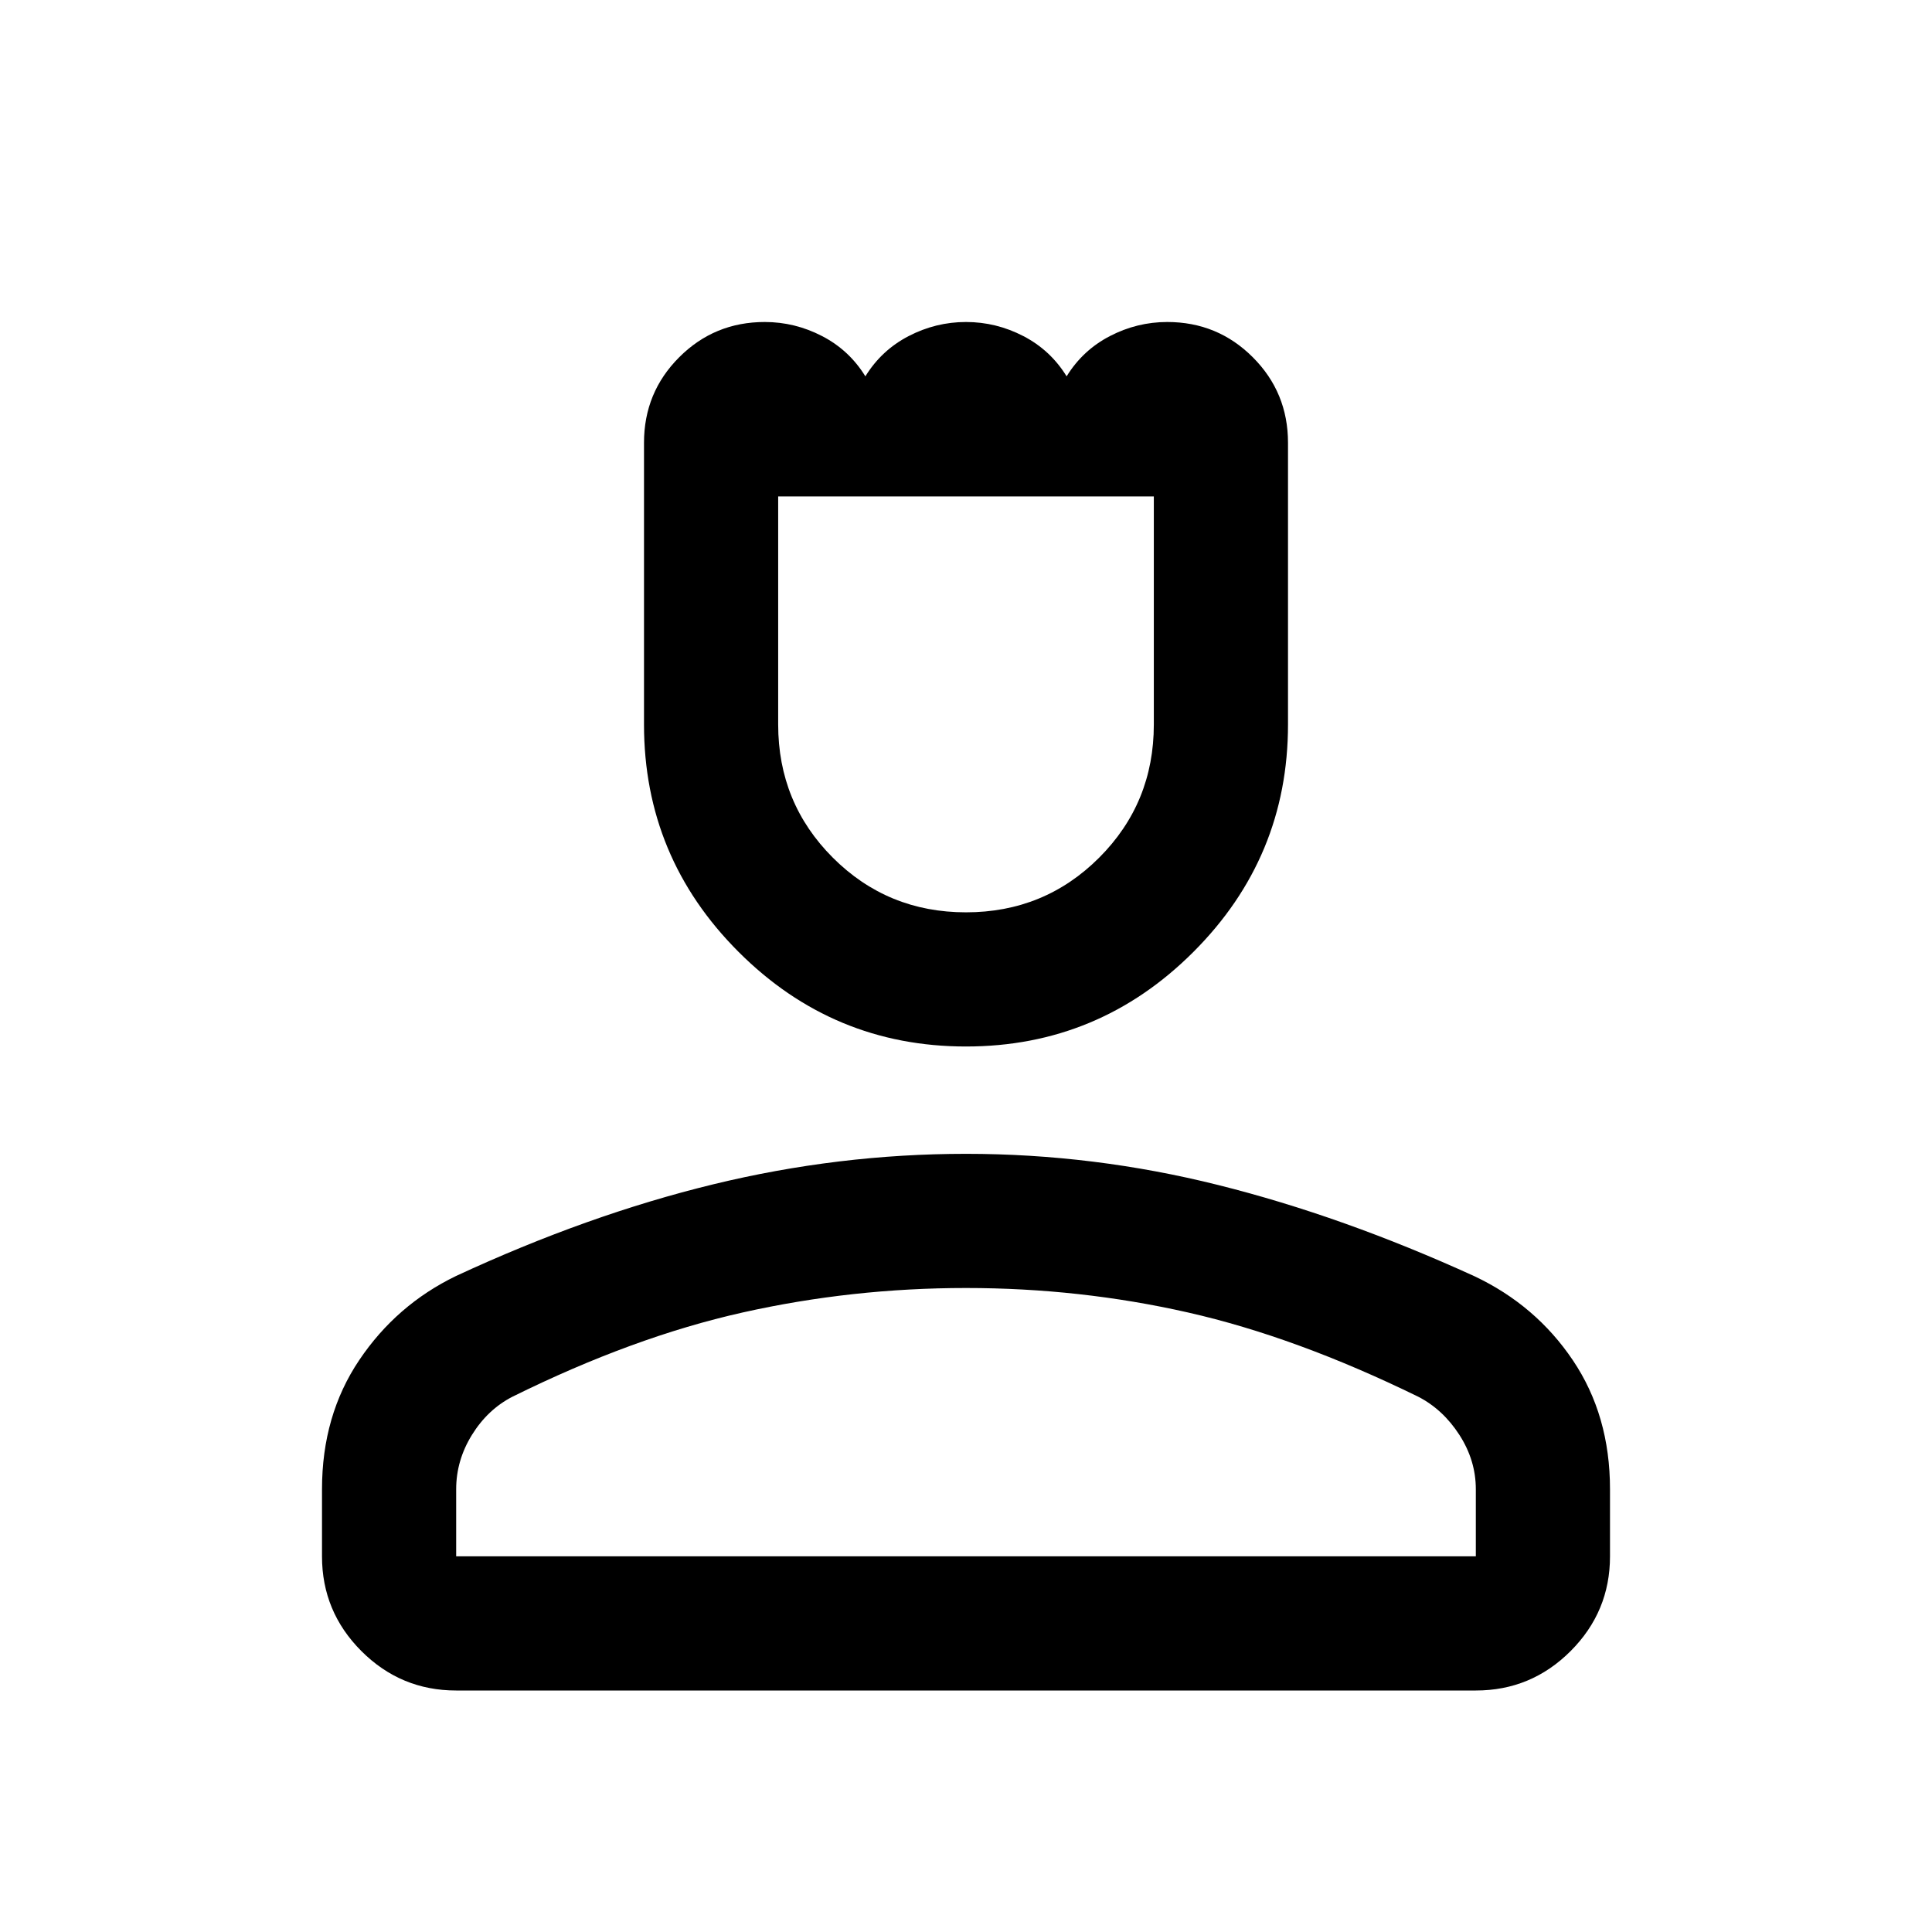 <svg xmlns="http://www.w3.org/2000/svg" viewBox="0 -960 960 960" width="32" height="32"><path d="M480-440q-66 0-113-47t-47-113v-140q0-25 17.5-42.5T380-800q15 0 28.5 7t21.5 20q8-13 21.5-20t28.5-7q15 0 28.5 7t21.5 20q8-13 21.5-20t28.5-7q25 0 42.5 17.5T640-740v140q0 66-47 113t-113 47Zm0-66.67q39 0 66.17-27.16Q573.33-561 573.33-600v-113.33H386.67V-600q0 39 27.16 66.17Q441-506.67 480-506.67Zm-320 320V-220q0-36.67 18.5-64.17T226.67-326q65.33-30.33 127.66-45.5 62.34-15.17 125.67-15.17t125.33 15.5q62 15.5 127.28 45.3 30.54 14.42 48.96 41.81Q800-256.67 800-220v33.33q0 27.5-19.58 47.09Q760.83-120 733.33-120H226.67q-27.5 0-47.09-19.58Q160-159.17 160-186.67Zm66.67 0h506.66V-220q0-14.33-8.16-27-8.17-12.67-20.5-19-60.67-29.67-114.34-41.83Q536.67-320 480-320t-111 12.17Q314.67-295.67 254.67-266q-12.34 6.33-20.17 19-7.83 12.67-7.83 27v33.33Zm253.33 0Zm0-526.66Z"/></svg>